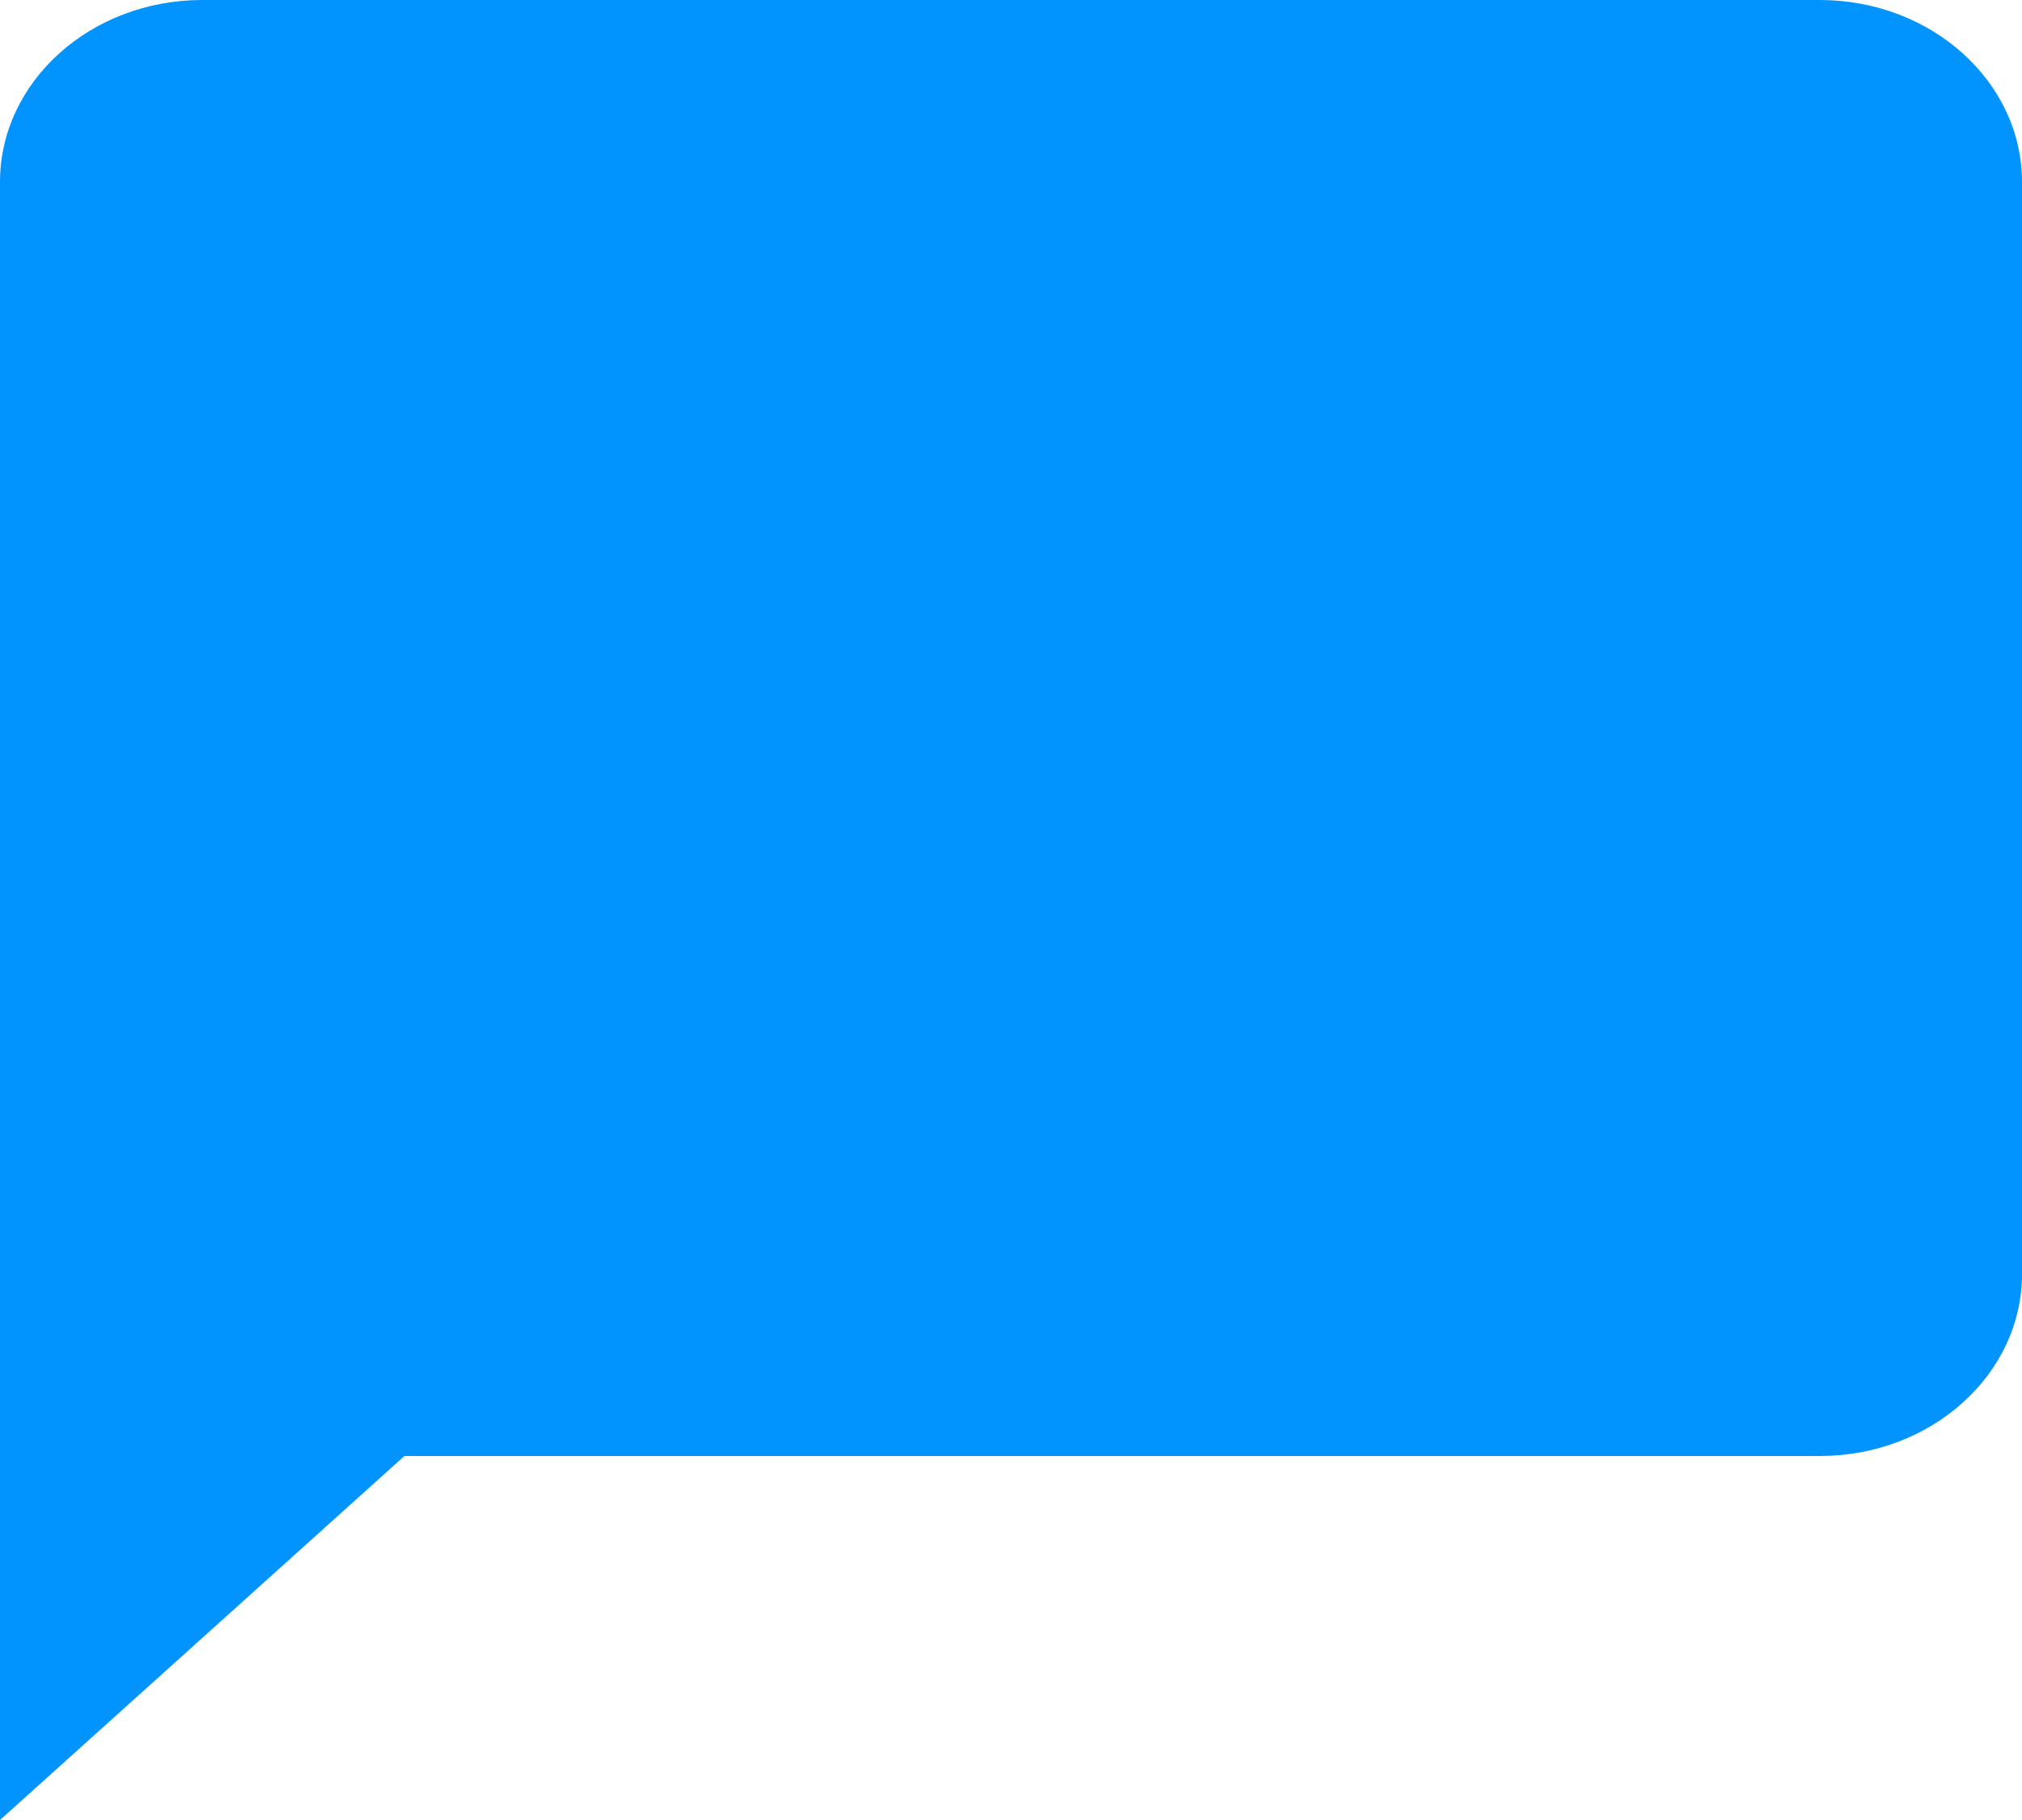 <svg width="20" height="18" viewBox="0 0 20 18" fill="none" xmlns="http://www.w3.org/2000/svg">
<path d="M18 0H2C0.897 0 0 0.807 0 1.8V18L4 14.4H18C19.103 14.4 20 13.593 20 12.6V1.8C20 0.807 19.103 0 18 0Z" fill="#0194FE"/>
</svg>
